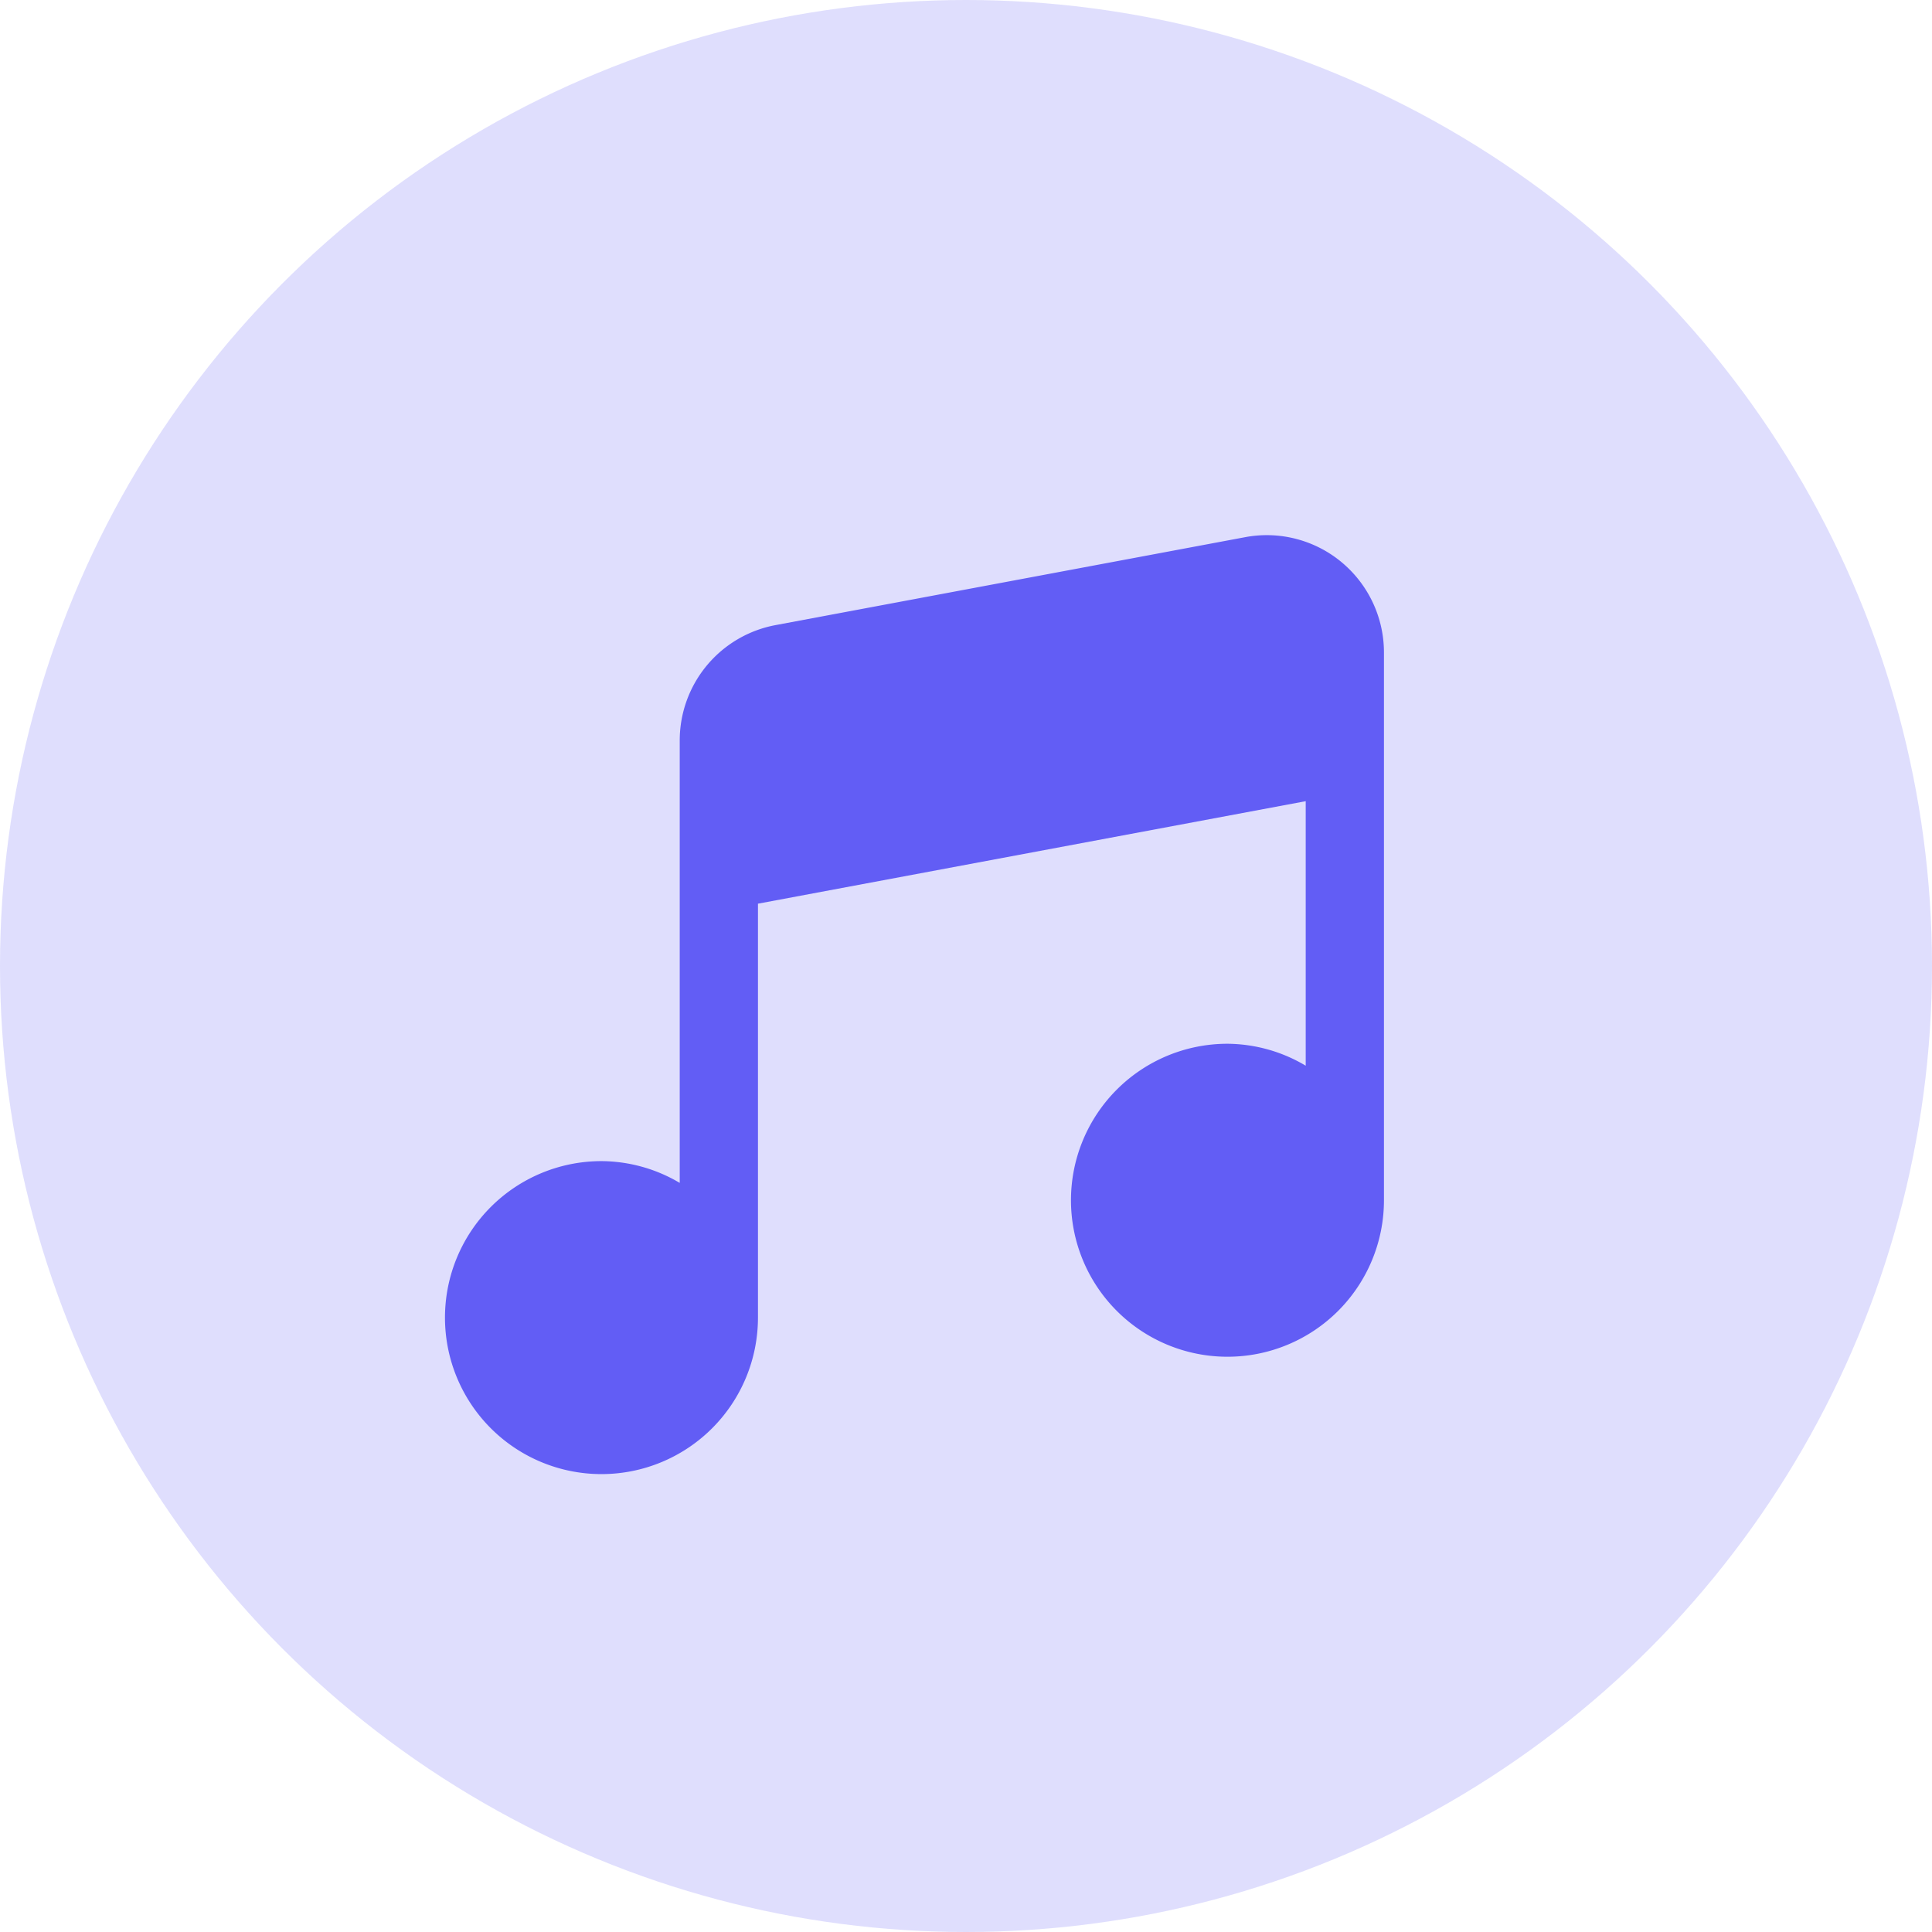 <svg xmlns="http://www.w3.org/2000/svg" xmlns:xlink="http://www.w3.org/1999/xlink" width="300" height="300" viewBox="0 0 300 300">
  <defs>
    <clipPath id="clip-Music">
      <rect width="300" height="300"/>
    </clipPath>
  </defs>
  <g id="Music" clip-path="url(#clip-Music)">
    <g id="Group_32" data-name="Group 32">
      <g id="Group_28" data-name="Group 28">
        <g id="Group_27" data-name="Group 27">
          <circle id="Ellipse_1" data-name="Ellipse 1" cx="150" cy="150" r="150" fill="#625df5" opacity="0.2"/>
        </g>
      </g>
      <path id="music-alt" d="M139.222,4.195a18.177,18.177,0,0,0-15-3.876L51.324,13.97A18.226,18.226,0,0,0,36.452,31.9v68.681A24.052,24.052,0,0,0,24.3,97.2a24.3,24.3,0,1,0,24.3,24.3V57.226l85.055-15.917V82.384a24.052,24.052,0,0,0-12.151-3.408,24.3,24.3,0,1,0,24.3,24.3V18.223a18.228,18.228,0,0,0-6.588-14.03Z" transform="translate(69.096 83.098)" fill="#625df5"/>
    </g>
  </g>
</svg>
